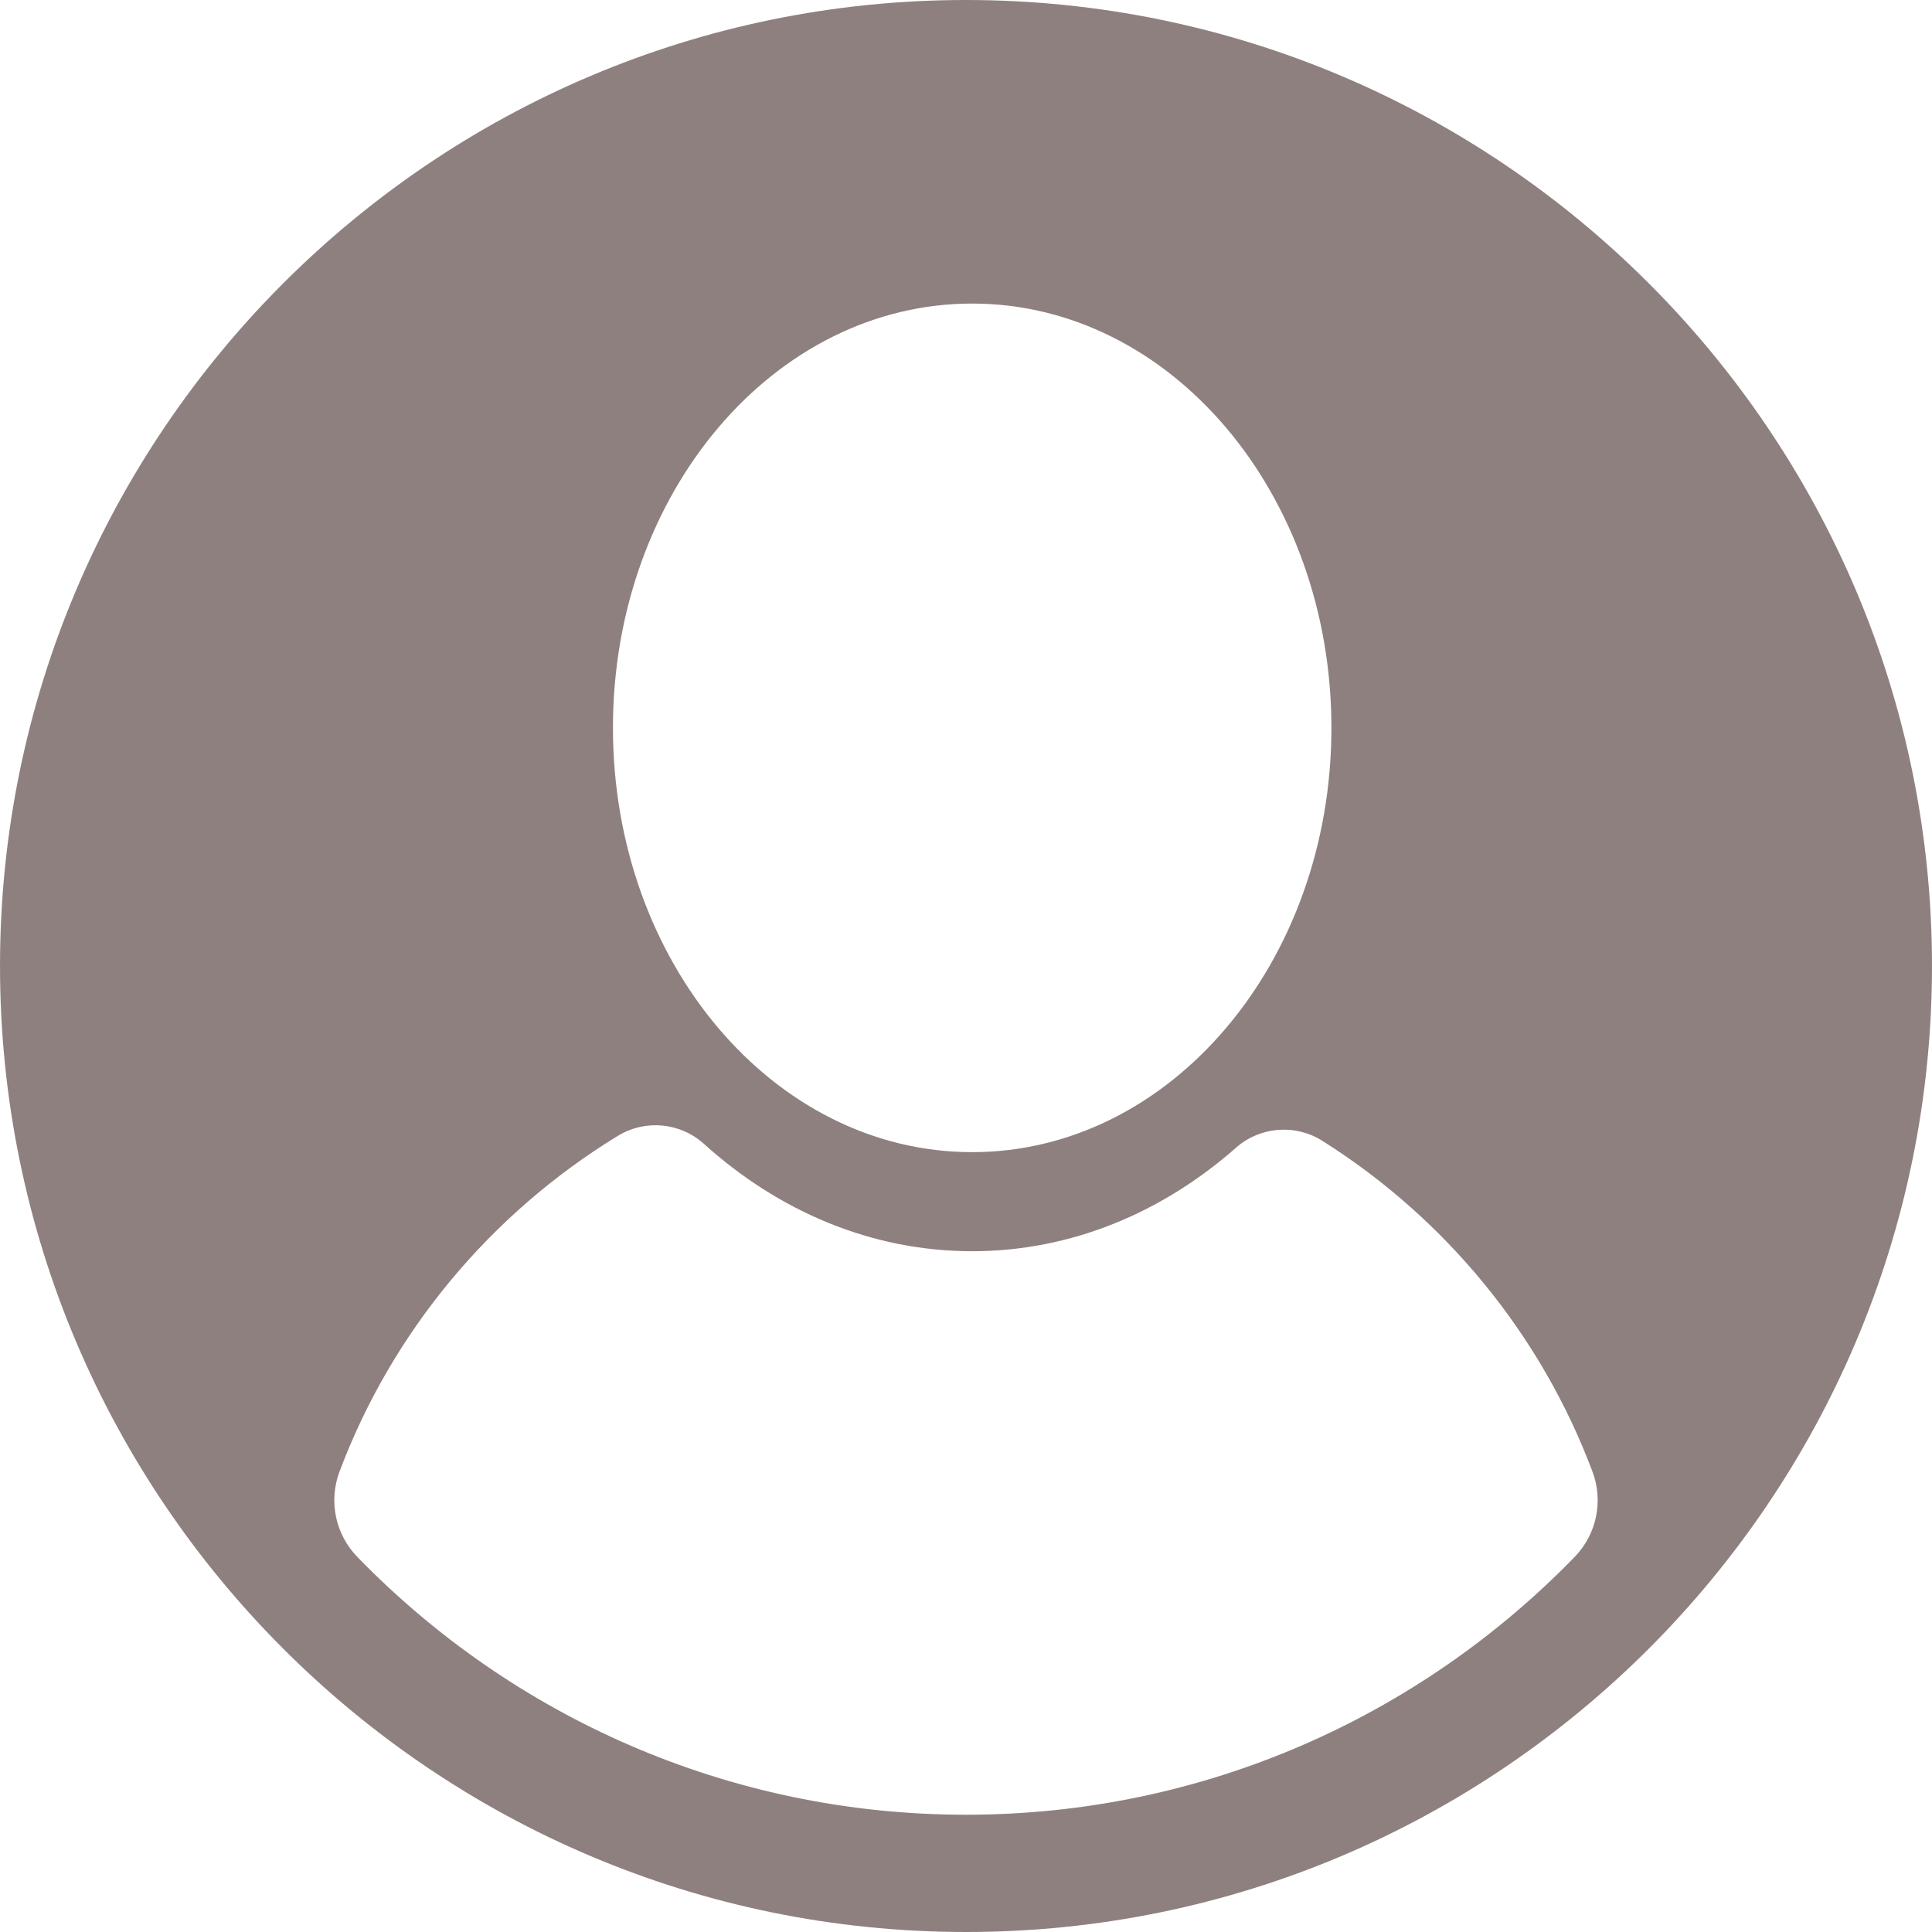<?xml version="1.0" encoding="utf-8"?>

<!DOCTYPE svg PUBLIC "-//W3C//DTD SVG 1.1//EN" "http://www.w3.org/Graphics/SVG/1.1/DTD/svg11.dtd">
<!-- Uploaded to: SVG Repo, www.svgrepo.com, Generator: SVG Repo Mixer Tools -->
<svg fill="rgb(143, 128, 128)" version="1.1" id="Layer_1" xmlns="http://www.w3.org/2000/svg" xmlns:xlink="http://www.w3.org/1999/xlink" 
	 width="800px" height="800px" viewBox="796 796 200 200" enable-background="new 796 796 200 200" xml:space="preserve">
<path d="M896,796c-55.14,0-99.999,44.86-99.999,100c0,55.141,44.859,100,99.999,100c55.141,0,99.999-44.859,99.999-100
	C995.999,840.86,951.141,796,896,796z M896.639,827.425c20.538,0,37.189,19.66,37.189,43.921c0,24.257-16.651,43.924-37.189,43.924
	s-37.187-19.667-37.187-43.924C859.452,847.085,876.101,827.425,896.639,827.425z M896,983.86
	c-24.692,0-47.038-10.239-63.016-26.695c-2.266-2.335-2.984-5.775-1.84-8.82c5.47-14.556,15.718-26.762,28.817-34.761
	c2.828-1.728,6.449-1.393,8.91,0.828c7.706,6.958,17.316,11.114,27.767,11.114c10.249,0,19.69-4.001,27.318-10.719
	c2.488-2.191,6.128-2.479,8.932-0.711c12.697,8.004,22.618,20.005,27.967,34.253c1.144,3.047,0.425,6.482-1.842,8.817
	C943.037,973.621,920.691,983.86,896,983.86z"/>
</svg>